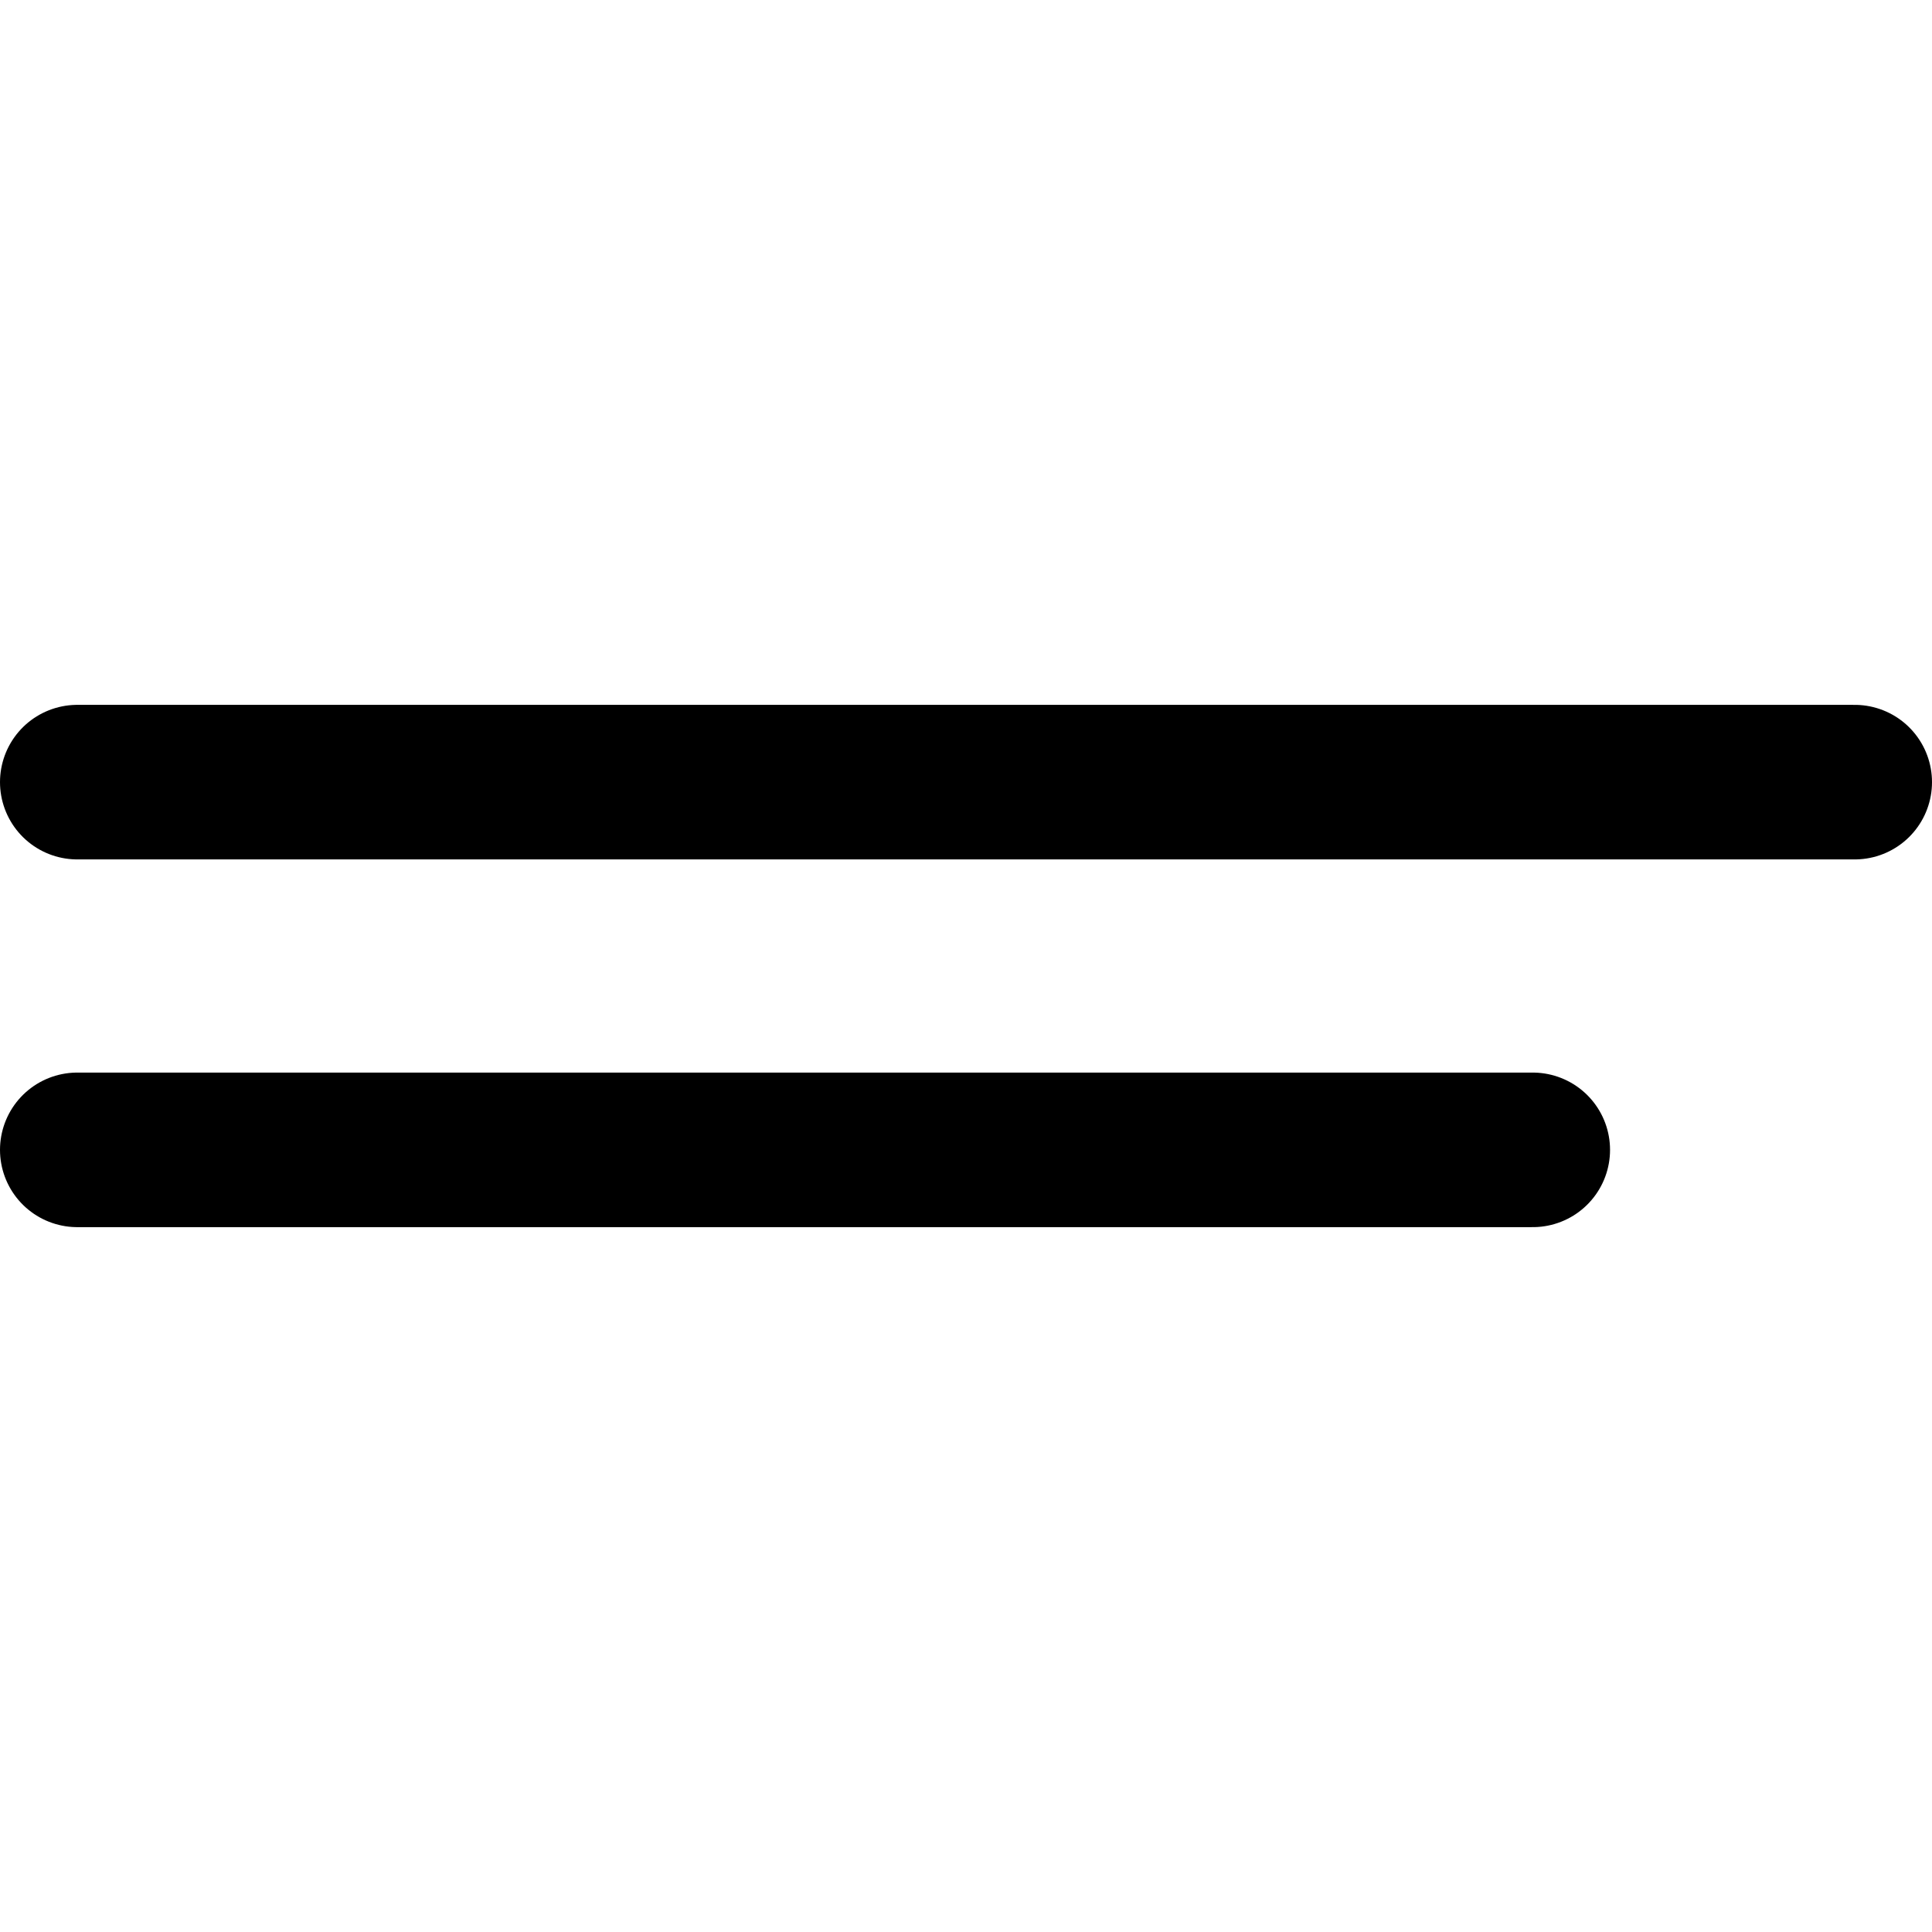 <svg xmlns="http://www.w3.org/2000/svg" xmlns:xlink="http://www.w3.org/1999/xlink" width="500" zoomAndPan="magnify" viewBox="0 0 375 375" height="500" preserveAspectRatio="xMidYMid meet" version="1.0"><path stroke-linecap="round" transform="matrix(0.75, -0, 0, 0.75, 0, 136.812)" fill="none" stroke-linejoin="miter" d="M 20 20 L 480 20 " stroke="#000000" stroke-width="40" stroke-opacity="1" stroke-miterlimit="4"/><path stroke-linecap="round" transform="matrix(0.75, 0, -0, 0.75, 0, 208.187)" fill="none" stroke-linejoin="miter" d="M 20 20 L 396.677 20 " stroke="#000000" stroke-width="40" stroke-opacity="1" stroke-miterlimit="4"/></svg>
